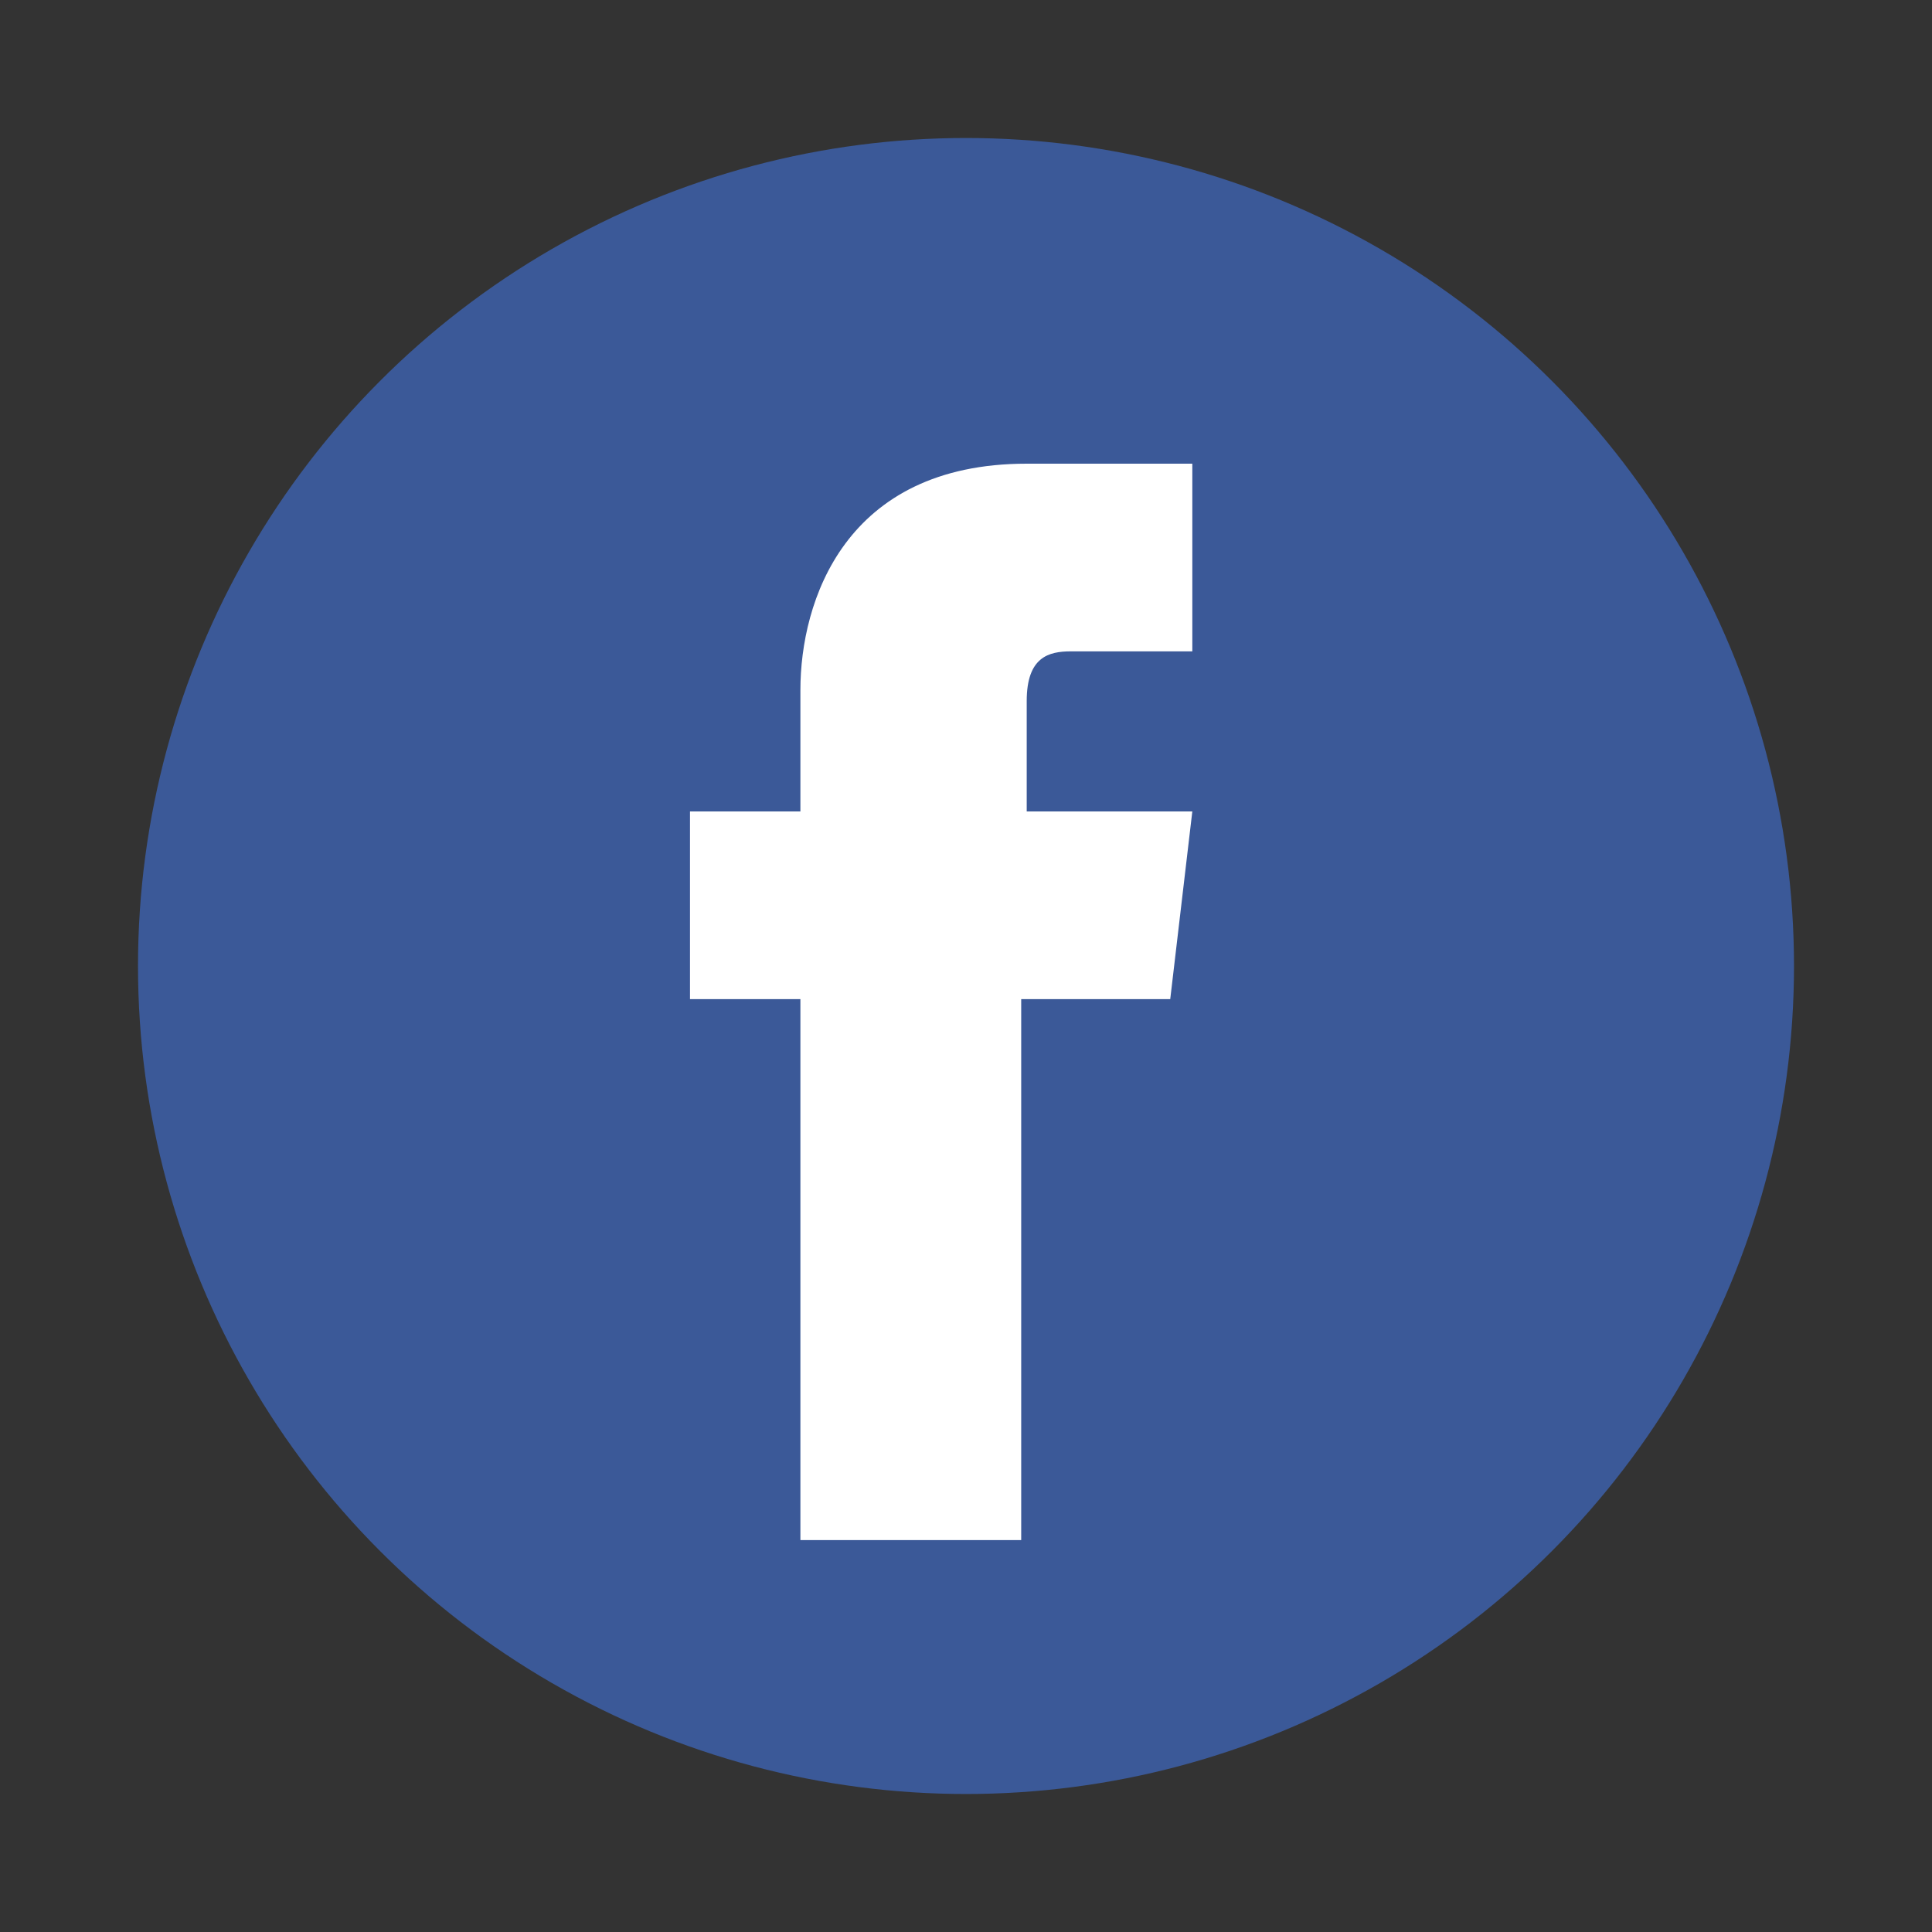 <?xml version="1.0" encoding="utf-8"?>
<!-- Generator: Adobe Illustrator 23.0.2, SVG Export Plug-In . SVG Version: 6.00 Build 0)  -->
<svg version="1.1" id="Capa_1" xmlns="http://www.w3.org/2000/svg" xmlns:xlink="http://www.w3.org/1999/xlink" x="0px" y="0px"
	 viewBox="0 0 35 35" style="enable-background:new 0 0 35 35;" xml:space="preserve">
<rect x="0" y="0" width="35" height="35" fill="#333333" stroke="none"/>
<style type="text/css">
	.st0{fill:#3B5998;}
	.st1{fill:#FFFFFF;}
</style>
<g>
	<circle class="st0" cx="17.5" cy="17.5" r="15"/>
	<path class="st1" d="M21.2,18.1h-2.7v9.8h-4v-9.8h-2v-3.4h2v-2.2c0-1.6,0.8-4.1,4.1-4.1h3v3.4h-2.2c-0.4,0-0.8,0.1-0.8,0.9v2h3
		L21.2,18.1z"/>
</g>
</svg>
